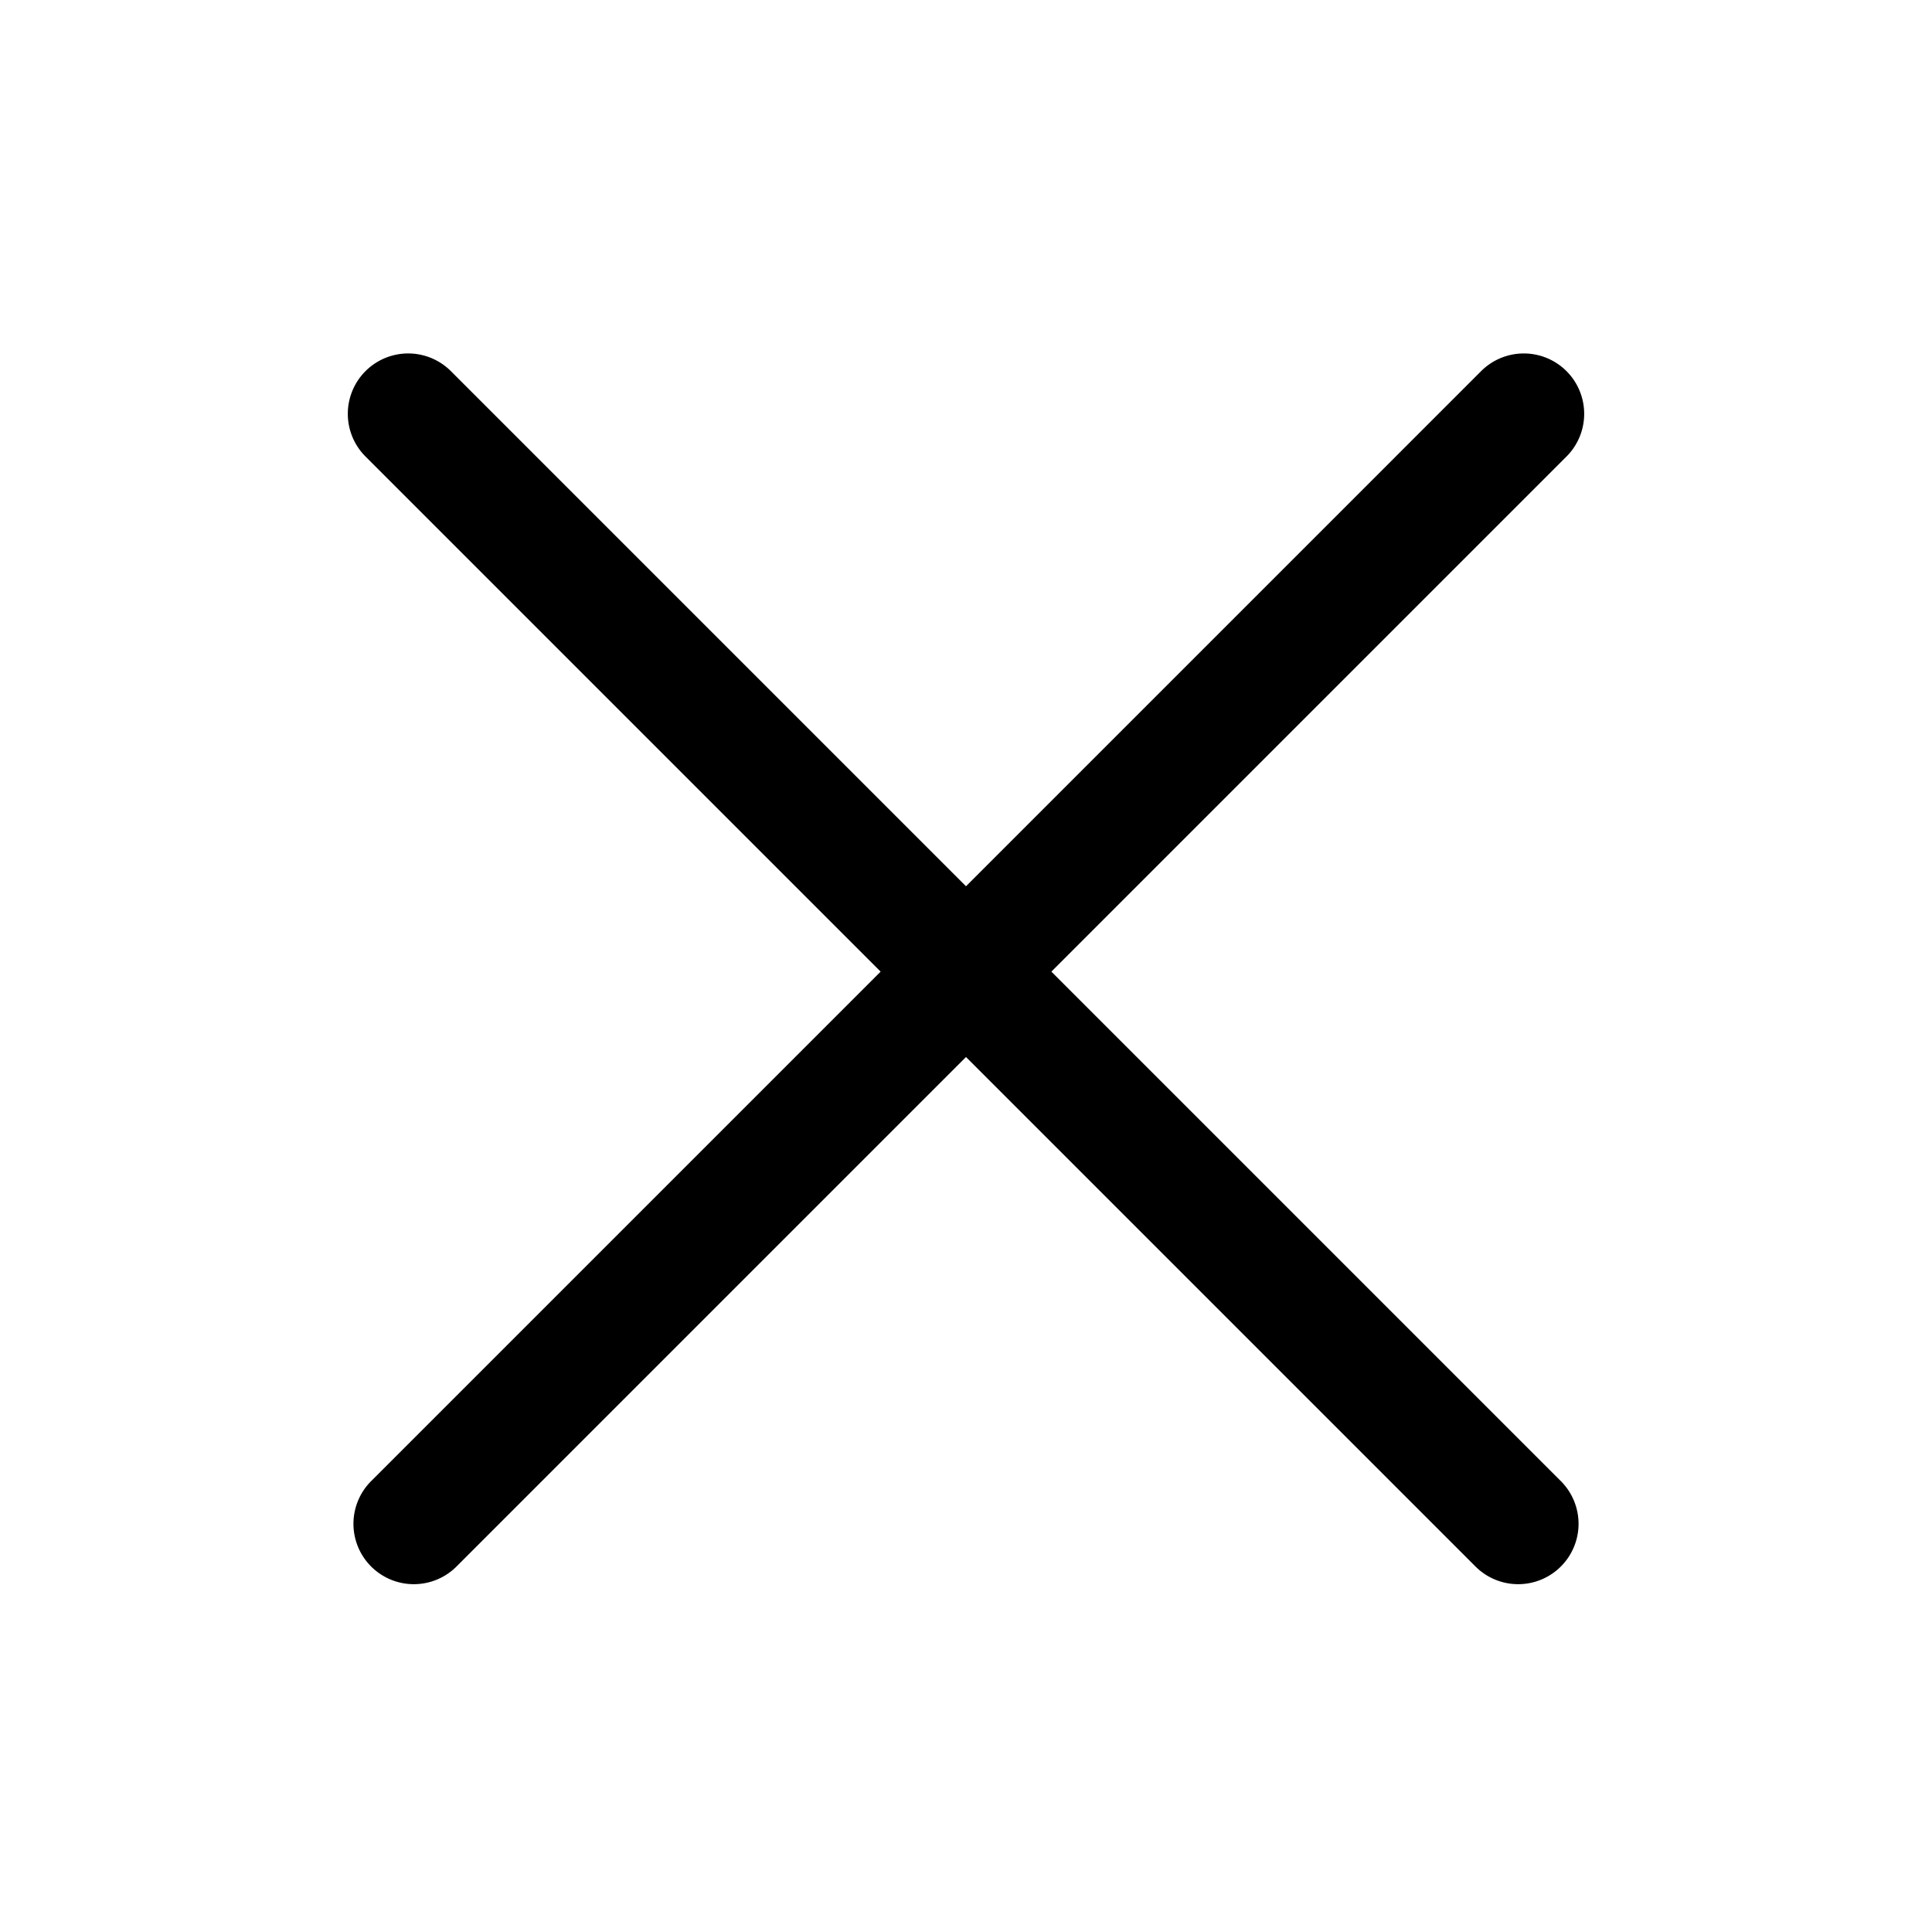<?xml version="1.0" standalone="no"?><!DOCTYPE svg PUBLIC "-//W3C//DTD SVG 1.1//EN" "http://www.w3.org/Graphics/SVG/1.1/DTD/svg11.dtd"><svg t="1609830800637" class="icon" viewBox="0 0 1024 1024" version="1.1" xmlns="http://www.w3.org/2000/svg" p-id="3360" width="16" height="16" xmlns:xlink="http://www.w3.org/1999/xlink"><defs><style type="text/css"></style></defs><path d="M830.277 196.71a32 32 0 0 1 0 45.255l-273.022 273.022L827.29 785.022a32 32 0 1 1-45.255 45.255L512 560.242 241.964 830.277a32 32 0 1 1-45.255-45.255L466.745 514.987 193.723 241.964a32 32 0 1 1 45.255-45.255l273.022 273.022L785.022 196.71a32 32 0 0 1 45.255 0z" fill="#000000" p-id="3361"></path></svg>